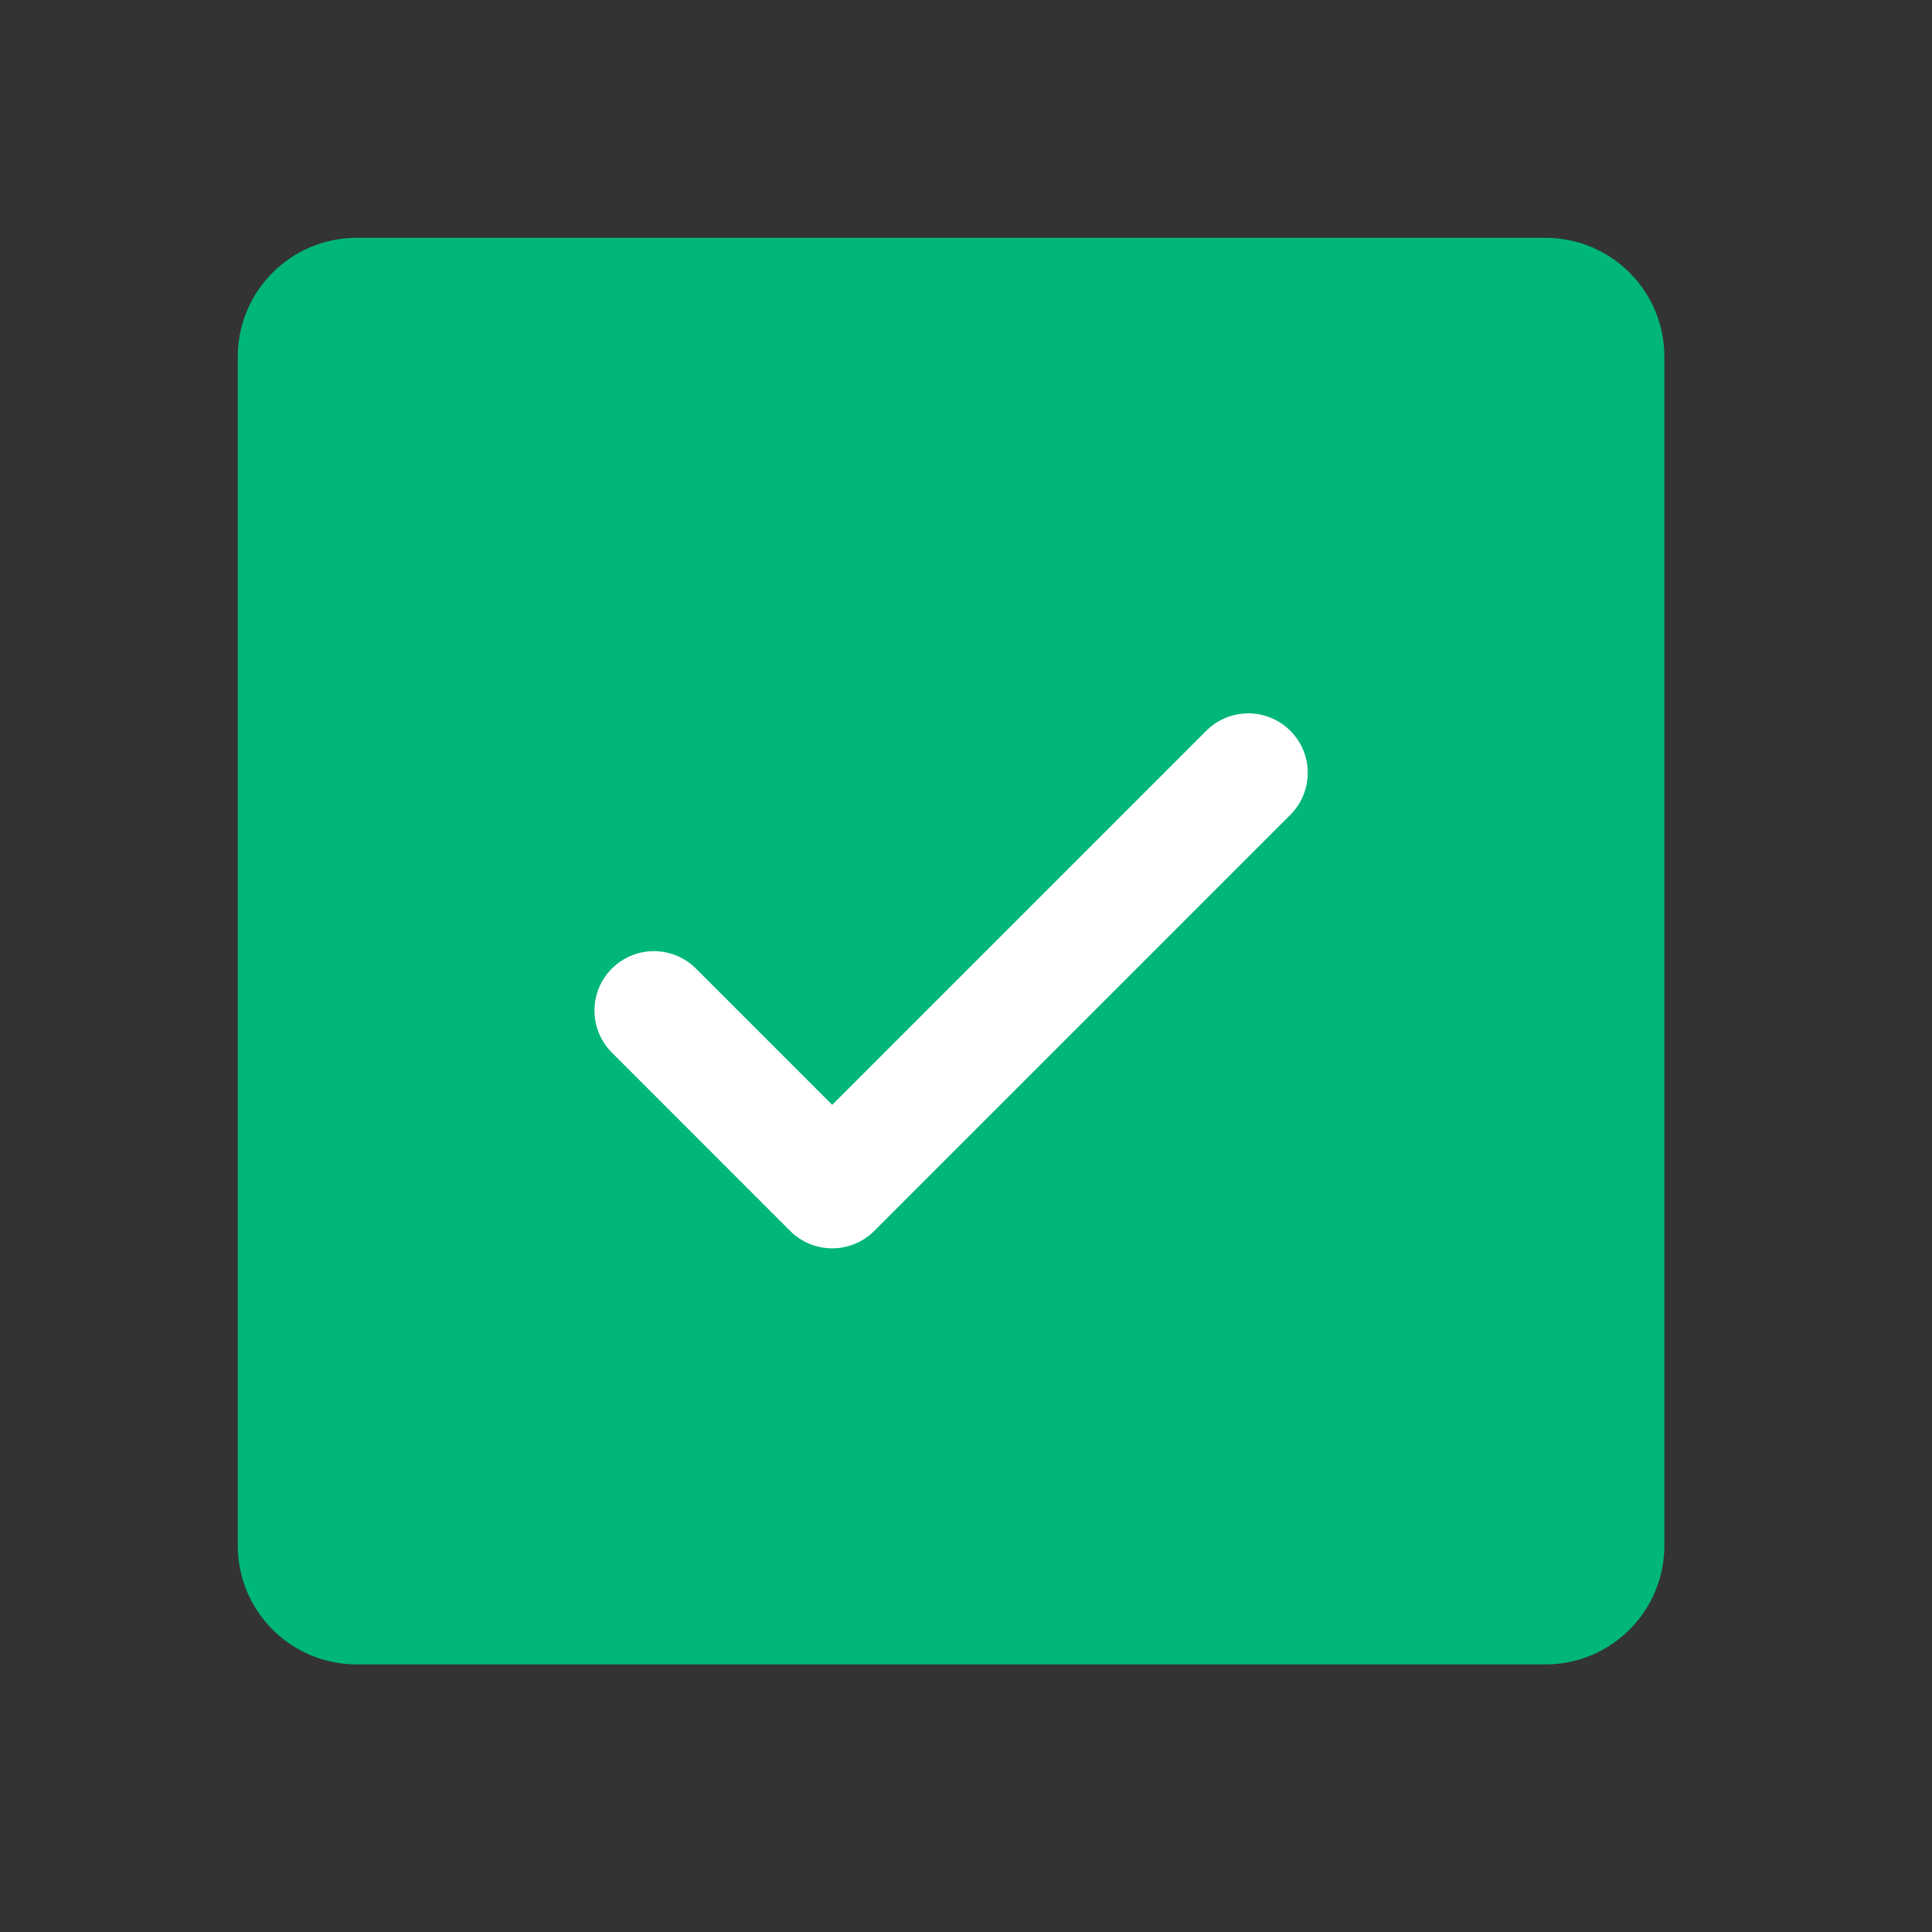 <svg width="42" height="42" viewBox="0 0 42 42" fill="none" xmlns="http://www.w3.org/2000/svg">
<rect x="0" y="0" width="42" height="42" fill="#333333" stroke="none"/>
<path d="M33.598 6.462H7.753C7.04 6.462 6.461 7.04 6.461 7.754V33.599C6.461 34.313 7.04 34.891 7.753 34.891H33.598C34.312 34.891 34.89 34.313 34.89 33.599V7.754C34.89 7.04 34.312 6.462 33.598 6.462Z" fill="#00B67A" stroke="#00B67A" stroke-width="2.584" stroke-linecap="round" stroke-linejoin="round"/>
<path d="M14.215 21.969L18.091 25.846L27.137 16.8" stroke="white" stroke-width="2.584" stroke-linecap="round" stroke-linejoin="round"/>
</svg>
